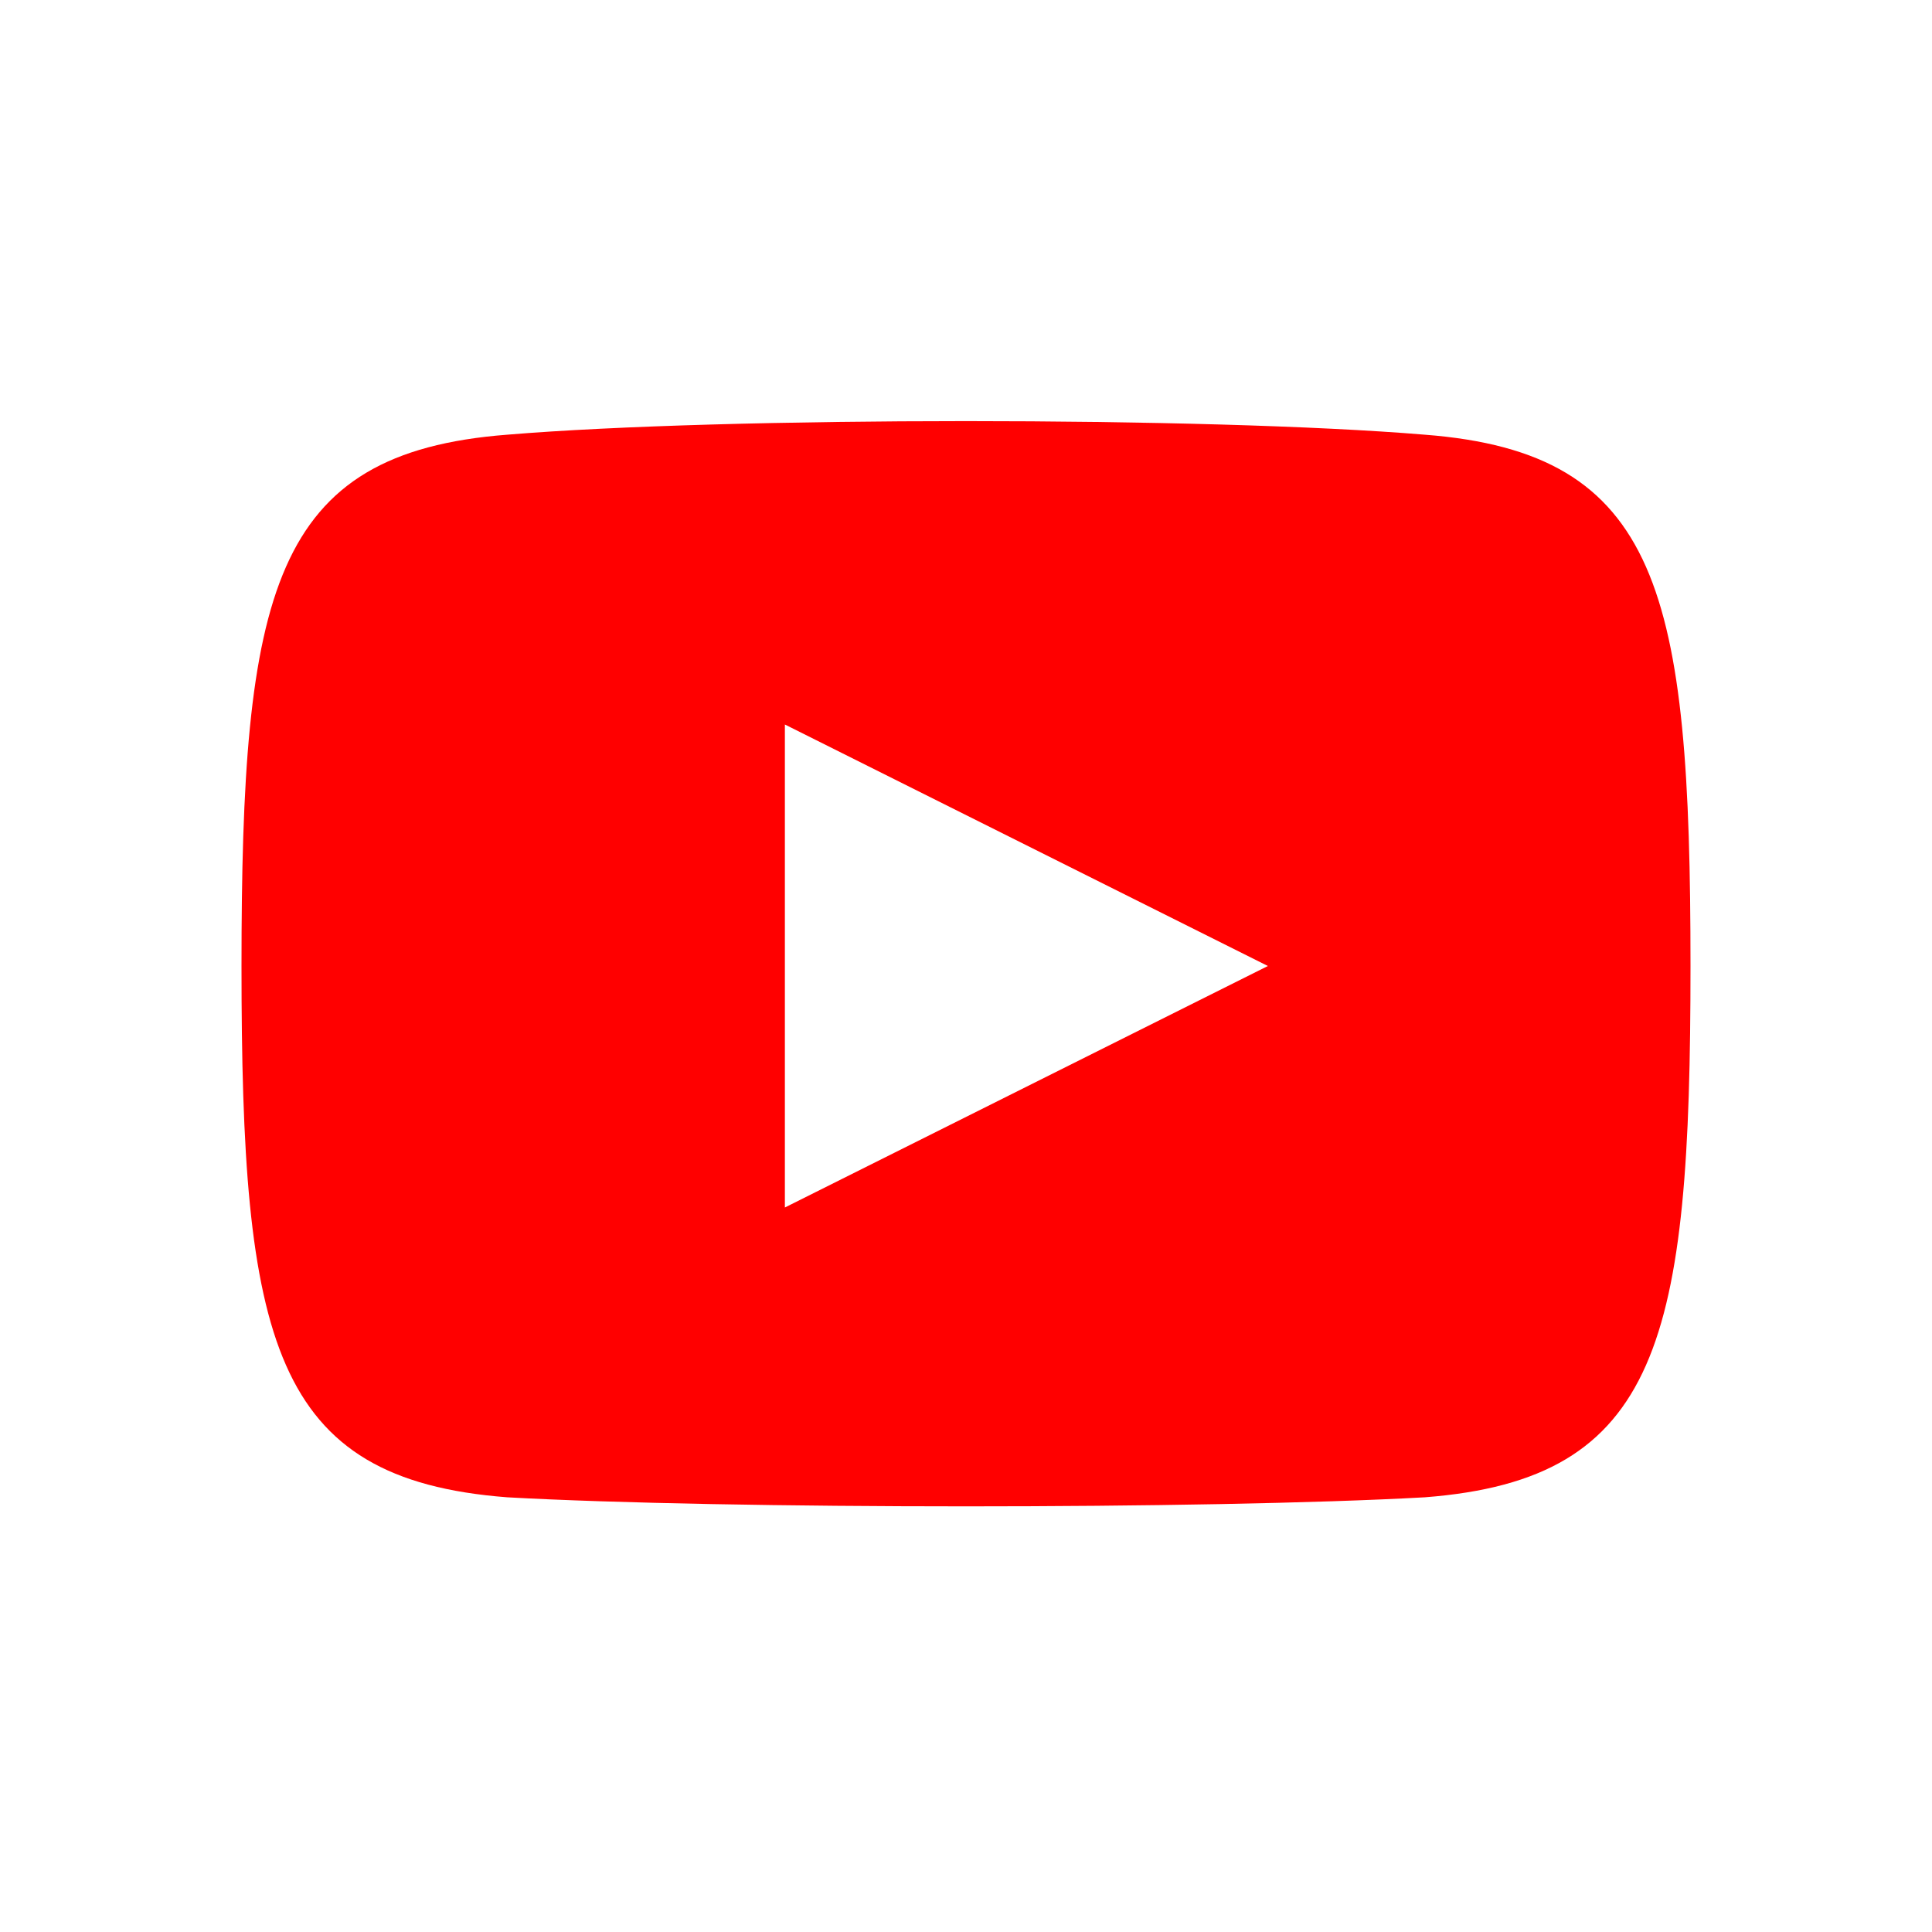<svg xmlns="http://www.w3.org/2000/svg" viewBox="0 0 32 32"><path d="M13 20v-8l8 4-8 4zM23.6 7.2C20 6.9 12 6.9 8.4 7.2 4.5 7.5 4 9.8 4 16s.5 8.5 4.4 8.8c3.6.2 11.6.2 15.2 0 3.9-.3 4.4-2.6 4.4-8.8 0-6.2-.5-8.5-4.4-8.8z" fill="red"/></svg>
